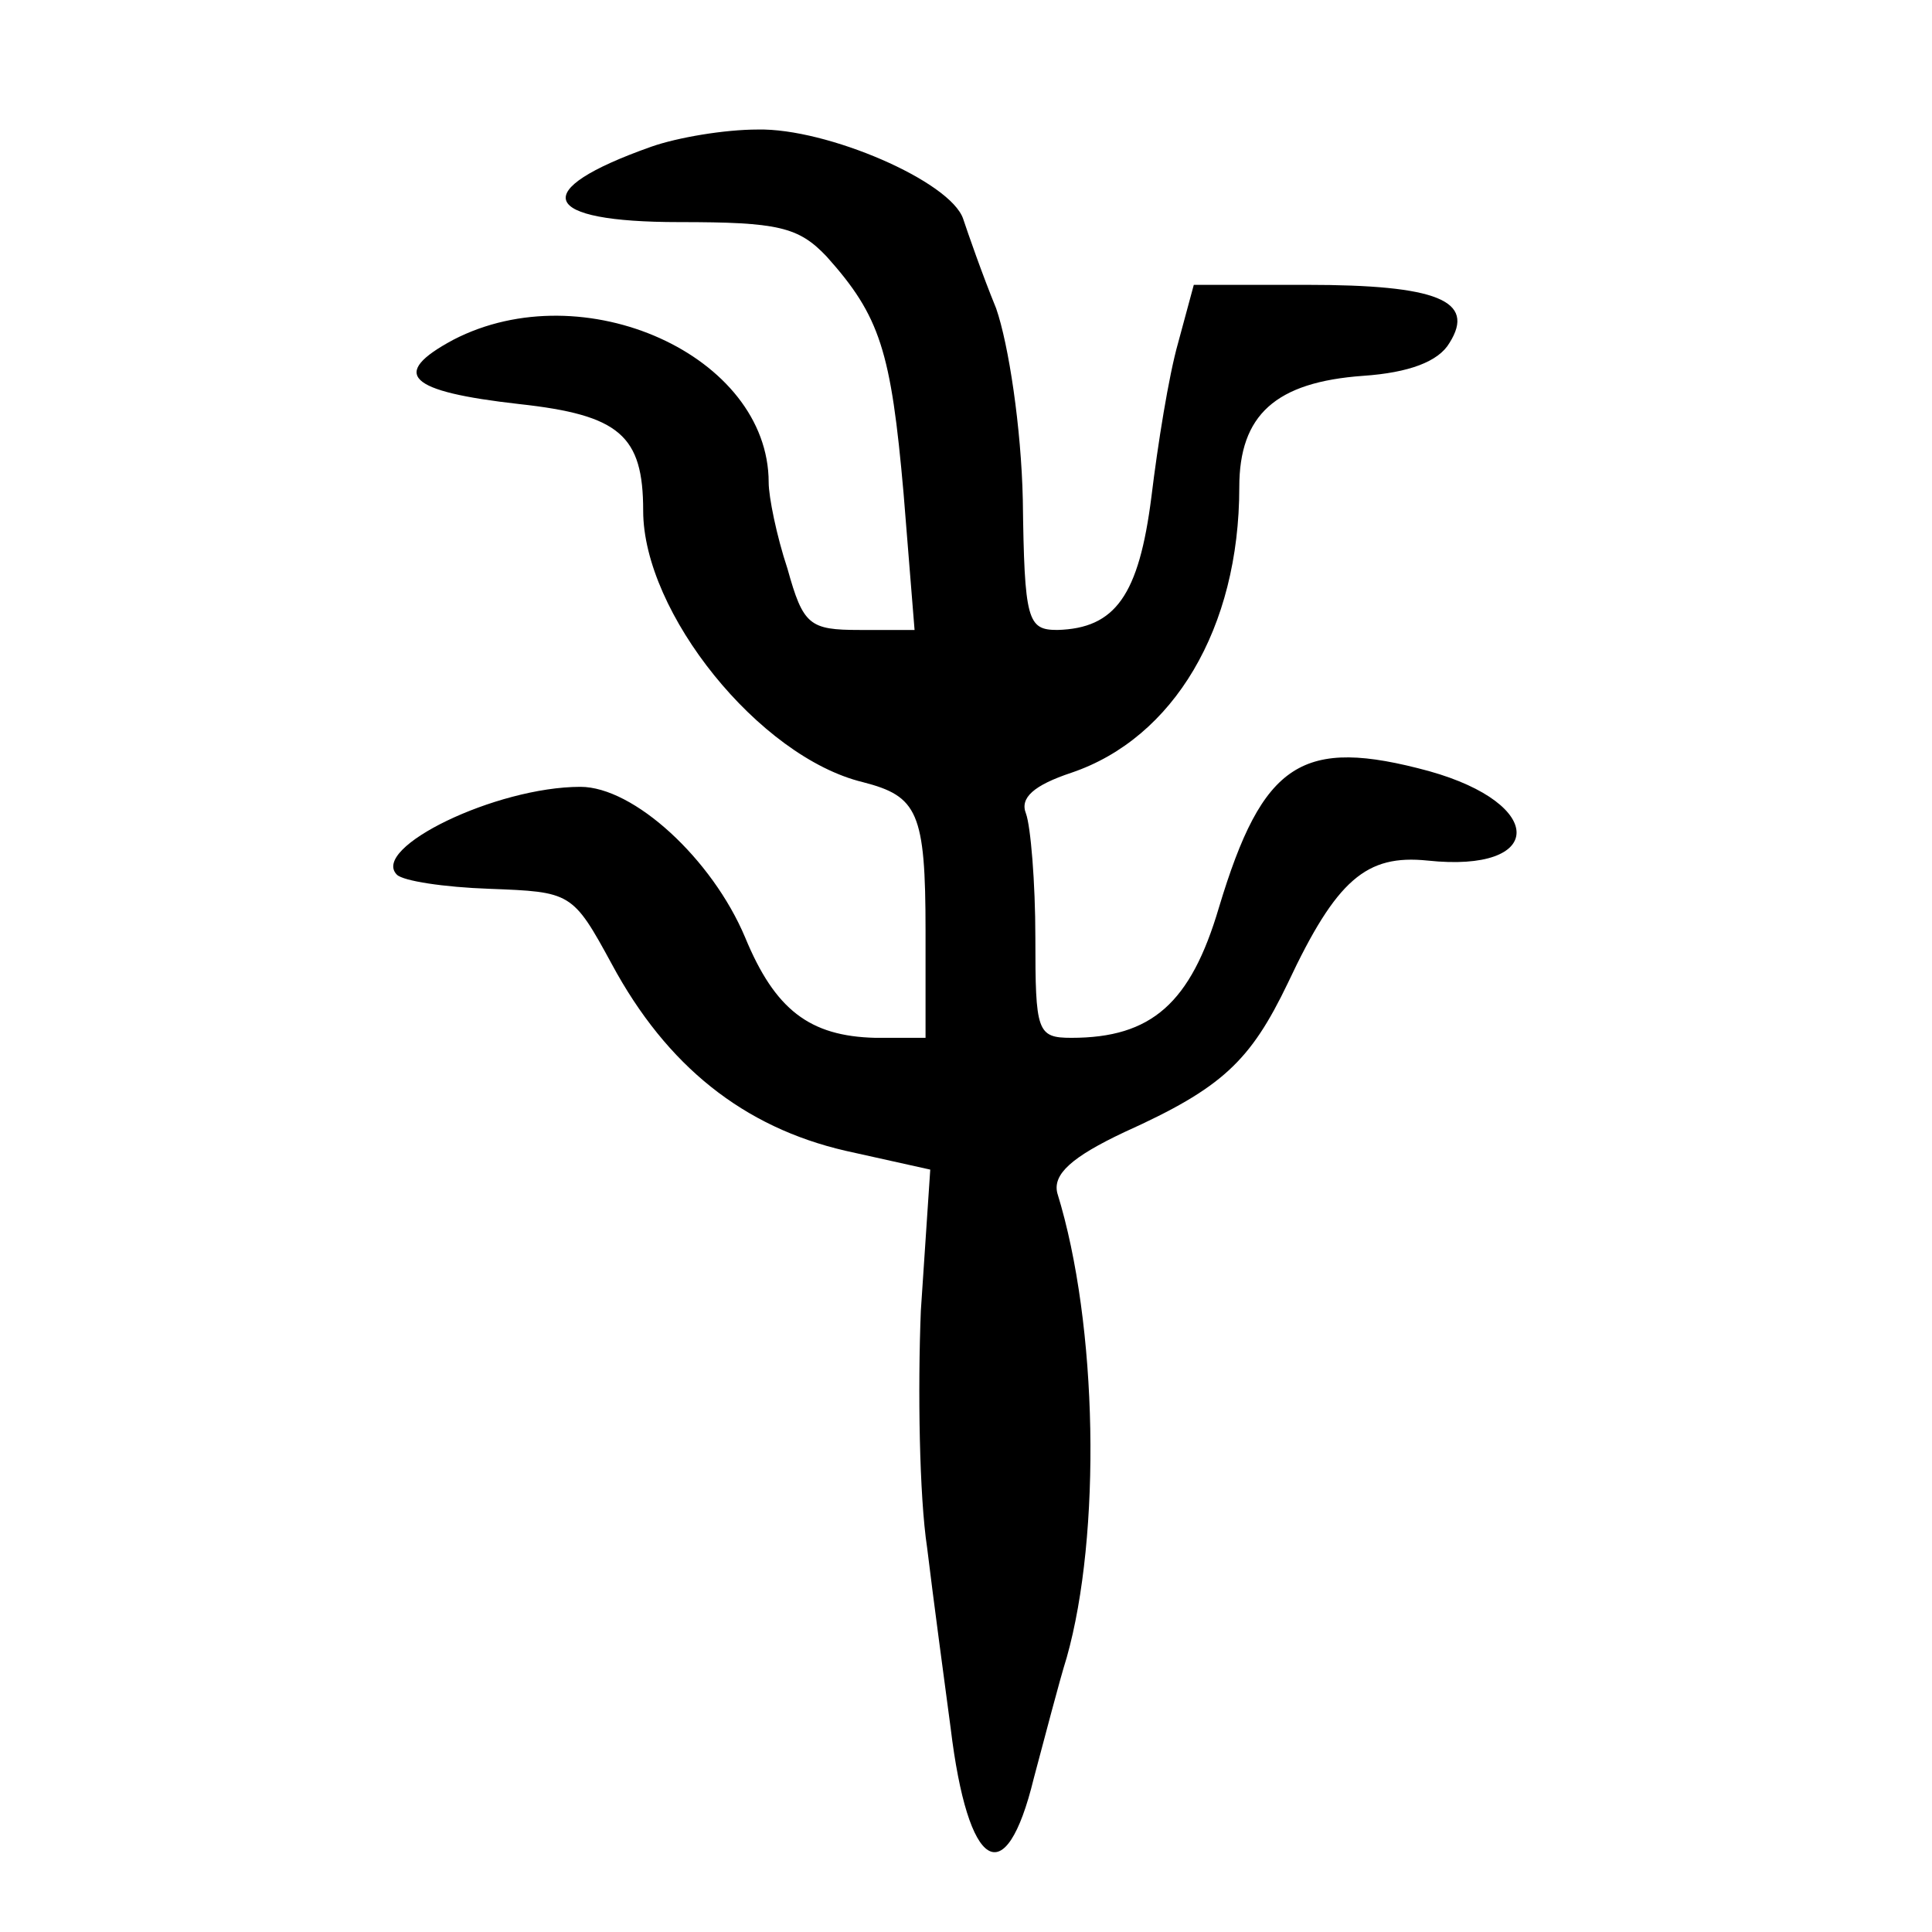 <?xml version="1.0" standalone="no"?>
<!DOCTYPE svg PUBLIC "-//W3C//DTD SVG 20010904//EN"
 "http://www.w3.org/TR/2001/REC-SVG-20010904/DTD/svg10.dtd">
<svg version="1.0" xmlns="http://www.w3.org/2000/svg"
 width="468pt" height="468pt" viewBox="0 0 468 468"
 preserveAspectRatio="xMidYMid meet">
<g transform="translate(0,468) scale(0.38,-0.38)"
fill="#000000" stroke="none">
<path d="M415 1138 c-79 -28 -71 -48 18 -48 63 0 76 -3 94 -22 34 -38 41 -60
49 -151 l7 -87 -35 0 c-32 0 -36 3 -46 39 -7 21 -12 46 -12 55 0 81 -118 134
-201 91 -41 -22 -29 -33 42 -41 64 -7 79 -20 79 -68 0 -65 74 -157 140 -173
35 -9 40 -19 40 -95 l0 -68 -32 0 c-42 1 -64 18 -83 64 -21 50 -71 96 -105 96
-54 0 -134 -39 -117 -56 4 -4 30 -8 59 -9 52 -2 53 -2 78 -48 35 -65 84 -104
149 -119 l54 -12 -6 -90 c-2 -50 -1 -118 4 -151 4 -33 11 -85 15 -115 11 -91
35 -106 53 -32 7 26 16 61 21 77 22 78 20 212 -6 296 -3 12 9 23 43 39 62 28
80 45 104 95 31 66 50 82 89 78 75 -8 76 36 1 57 -81 22 -106 6 -134 -87 -18
-61 -43 -83 -94 -83 -22 0 -23 4 -23 64 0 35 -3 71 -6 79 -4 10 5 18 29 26 65
22 107 92 107 182 0 46 23 67 79 71 29 2 48 9 55 21 17 27 -8 37 -91 37 l-72
0 -10 -37 c-6 -21 -13 -65 -17 -98 -8 -63 -23 -84 -60 -85 -19 0 -21 6 -22 83
-1 46 -9 99 -17 122 -9 22 -18 48 -21 57 -8 24 -87 58 -131 57 -21 0 -51 -5
-68 -11z"/>
</g>
</svg>
